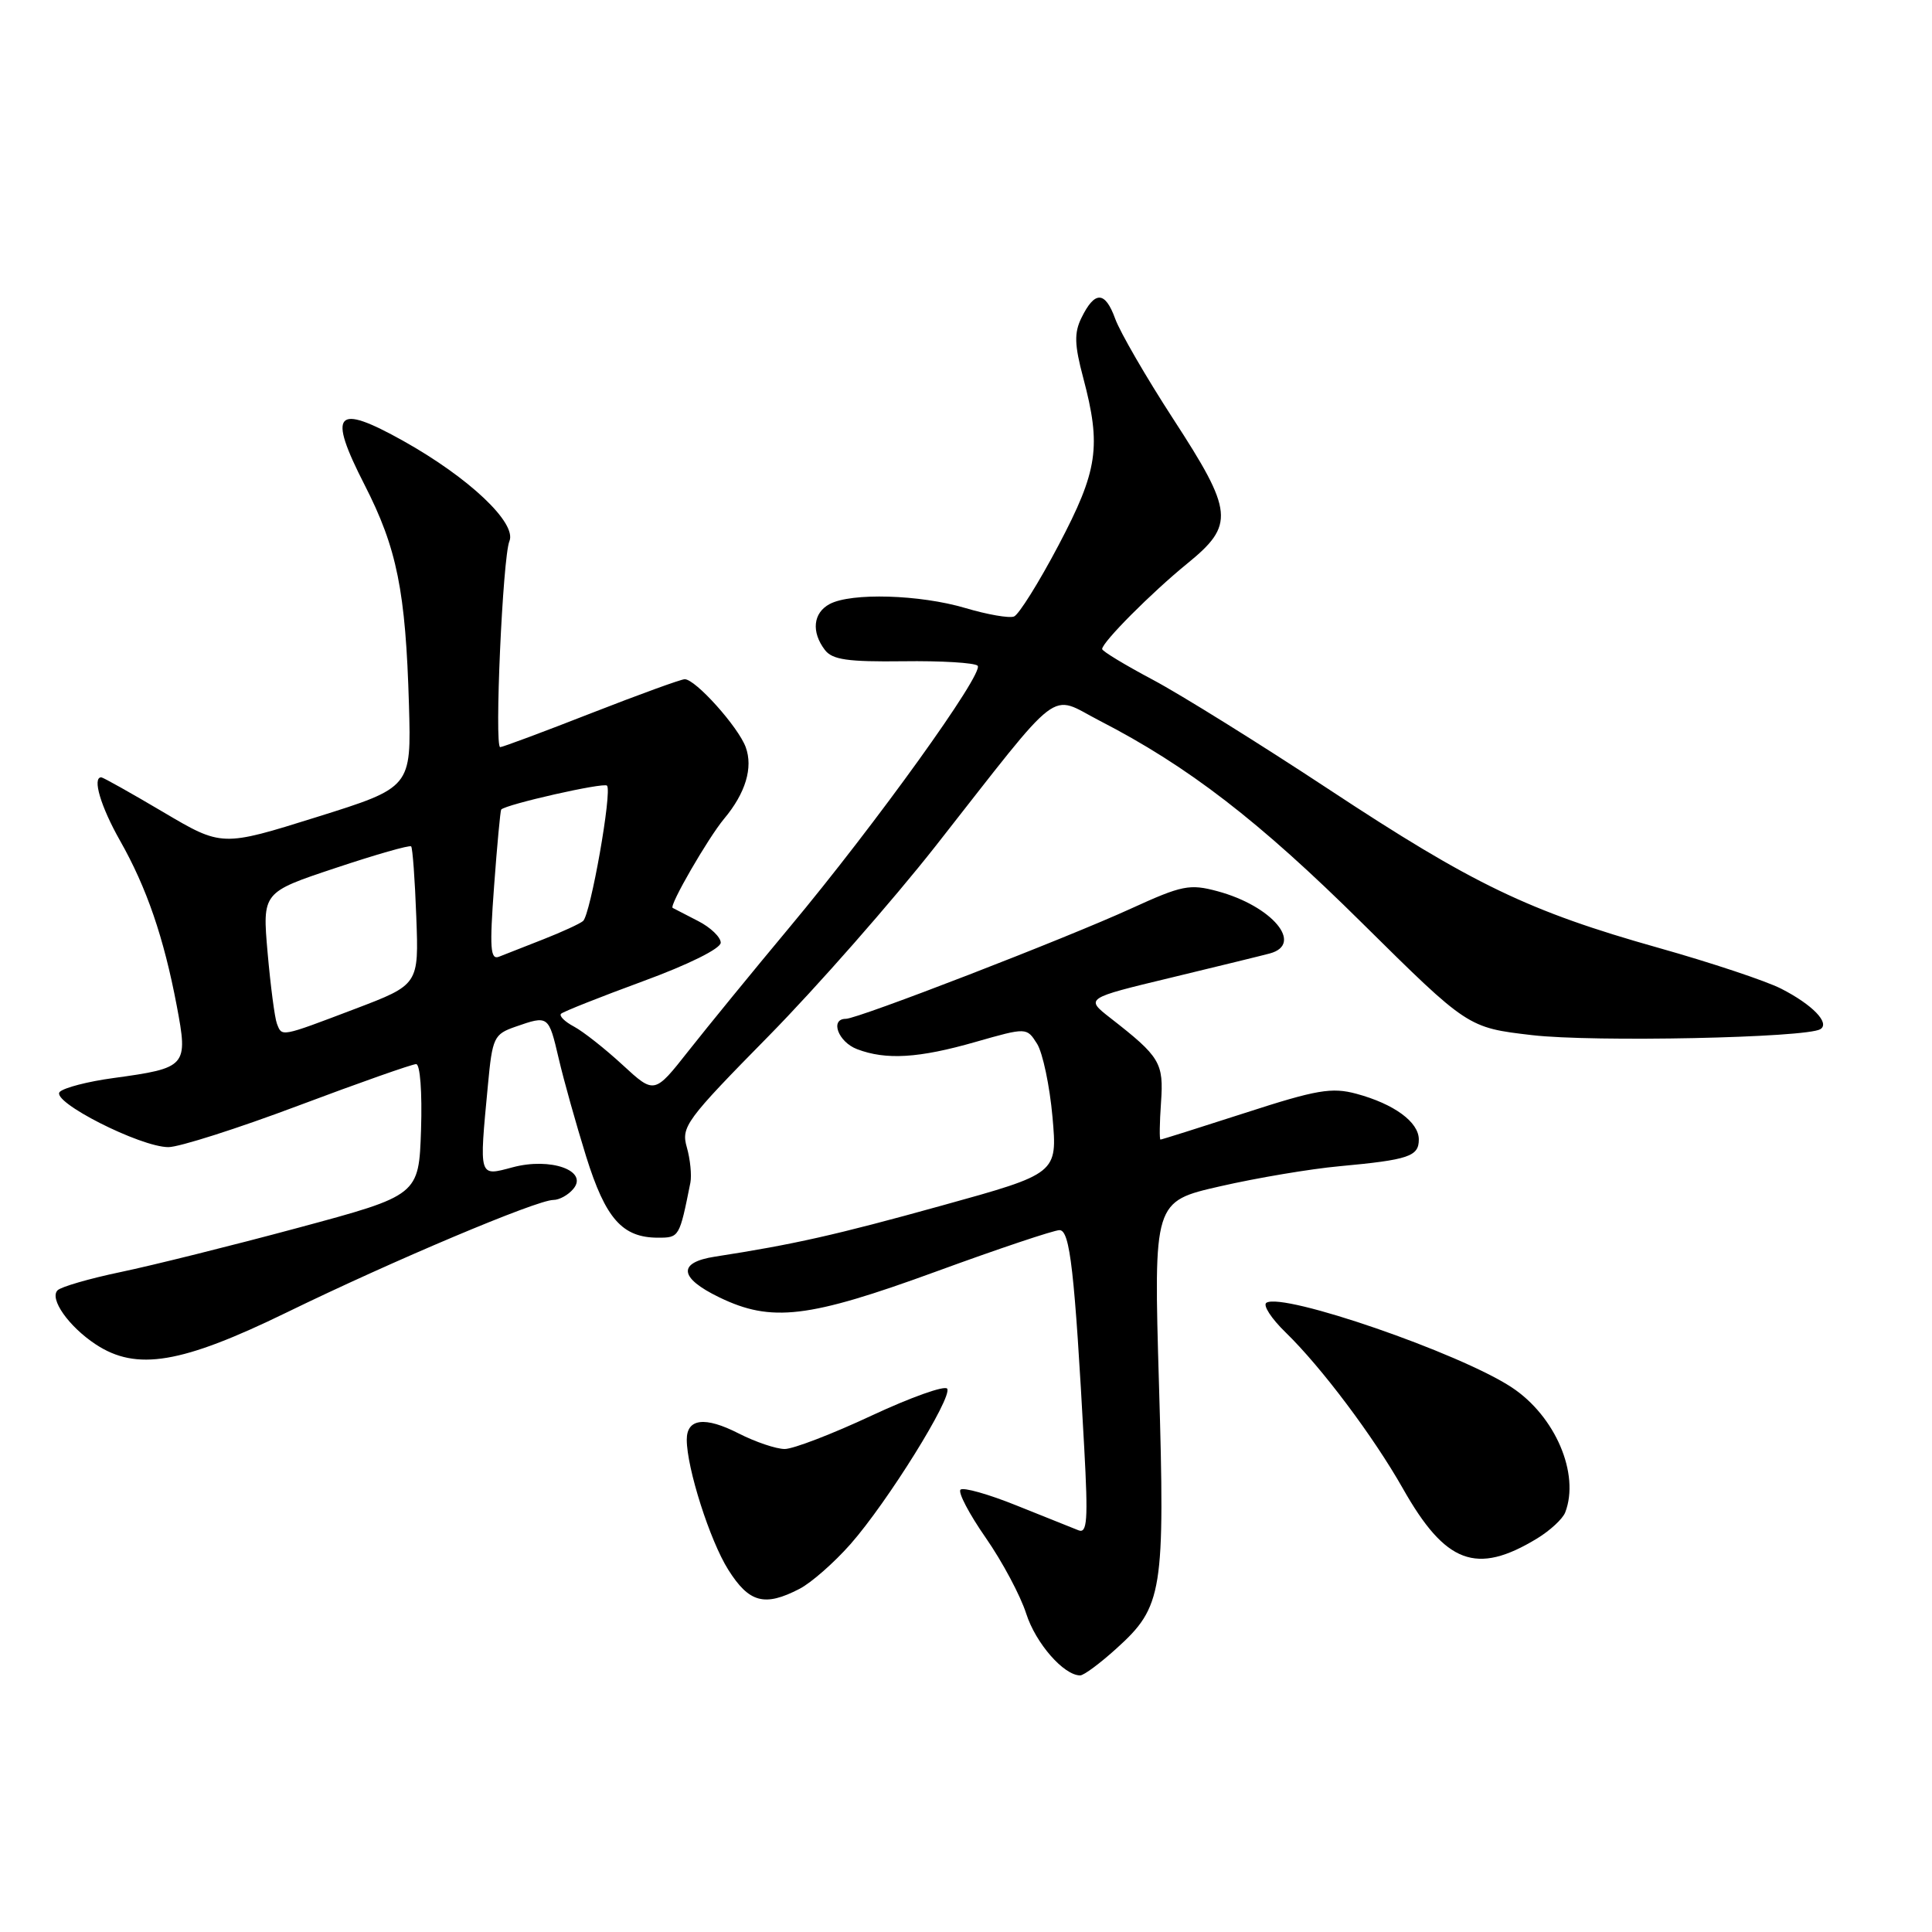 <?xml version="1.0" encoding="UTF-8" standalone="no"?>
<!DOCTYPE svg PUBLIC "-//W3C//DTD SVG 1.1//EN" "http://www.w3.org/Graphics/SVG/1.1/DTD/svg11.dtd" >
<svg xmlns="http://www.w3.org/2000/svg" xmlns:xlink="http://www.w3.org/1999/xlink" version="1.1" viewBox="0 0 256 256">
 <g >
 <path fill="currentColor"
d=" M 147.94 218.43 C 154.07 212.90 154.38 210.95 153.57 183.41 C 152.86 159.20 152.86 159.20 161.68 157.19 C 166.53 156.08 173.65 154.88 177.50 154.53 C 186.67 153.68 188.00 153.23 188.00 150.99 C 188.00 148.68 184.73 146.28 179.73 144.93 C 176.47 144.05 174.47 144.39 165.00 147.46 C 158.97 149.41 153.92 151.00 153.77 151.00 C 153.62 151.00 153.65 148.79 153.84 146.09 C 154.21 140.82 153.74 140.04 147.13 134.89 C 143.79 132.28 143.79 132.28 155.14 129.55 C 161.39 128.04 167.29 126.60 168.25 126.34 C 172.82 125.11 168.56 120.04 161.32 118.09 C 157.64 117.10 156.63 117.30 149.89 120.38 C 141.27 124.33 113.67 135.00 112.08 135.00 C 109.93 135.00 111.06 138.07 113.57 139.02 C 117.40 140.48 121.75 140.22 129.27 138.06 C 136.04 136.13 136.04 136.13 137.42 138.31 C 138.17 139.52 139.09 143.88 139.46 148.00 C 140.12 155.50 140.12 155.50 124.81 159.74 C 110.76 163.64 105.16 164.90 94.75 166.51 C 89.75 167.28 89.96 169.32 95.32 171.91 C 102.22 175.25 107.11 174.67 124.00 168.50 C 132.28 165.47 139.66 163.00 140.39 163.00 C 141.78 163.00 142.39 168.34 143.67 191.91 C 144.19 201.45 144.06 203.24 142.90 202.77 C 142.13 202.47 138.44 200.99 134.71 199.49 C 130.97 197.98 127.63 197.04 127.27 197.39 C 126.92 197.75 128.42 200.61 130.62 203.77 C 132.81 206.92 135.22 211.44 135.98 213.82 C 137.24 217.75 140.96 222.00 143.13 222.00 C 143.61 222.00 145.77 220.40 147.94 218.43 Z  M 105.94 210.53 C 107.49 209.73 110.53 207.06 112.69 204.61 C 117.59 199.05 126.22 185.17 125.51 184.01 C 125.21 183.54 120.71 185.14 115.50 187.57 C 110.29 190.01 105.11 192.00 103.98 192.00 C 102.85 192.00 100.09 191.07 97.86 189.93 C 93.41 187.66 91.00 187.95 91.00 190.76 C 91.00 194.53 94.07 204.15 96.50 208.00 C 99.26 212.38 101.31 212.93 105.94 210.53 Z  M 203.65 203.87 C 205.38 202.82 207.07 201.26 207.40 200.40 C 209.36 195.30 206.08 187.64 200.32 183.84 C 193.41 179.28 170.06 171.23 167.81 172.62 C 167.30 172.93 168.45 174.71 170.36 176.56 C 175.09 181.16 181.97 190.32 185.88 197.22 C 191.53 207.21 195.63 208.74 203.65 203.87 Z  M 38.00 173.90 C 52.05 167.05 71.14 159.00 73.32 159.00 C 74.11 159.00 75.31 158.34 75.98 157.52 C 77.98 155.12 72.95 153.33 67.94 154.67 C 63.40 155.88 63.48 156.16 64.65 143.80 C 65.24 137.47 65.45 137.04 68.29 136.05 C 72.68 134.52 72.69 134.53 74.03 140.25 C 74.70 143.14 76.34 148.97 77.66 153.22 C 80.24 161.49 82.46 164.00 87.20 164.00 C 90.01 164.00 90.03 163.95 91.48 156.71 C 91.67 155.72 91.46 153.61 91.01 152.03 C 90.23 149.31 90.87 148.44 101.84 137.29 C 108.25 130.77 118.22 119.42 124.00 112.07 C 141.05 90.35 138.90 91.99 145.69 95.49 C 157.41 101.52 166.82 108.77 180.50 122.32 C 194.50 136.17 194.50 136.17 203.00 137.16 C 211.11 138.11 239.35 137.52 241.21 136.37 C 242.52 135.56 240.14 133.11 236.00 131.00 C 234.00 129.98 226.70 127.55 219.78 125.60 C 202.57 120.75 195.19 117.20 176.00 104.54 C 166.93 98.56 156.47 92.05 152.77 90.08 C 149.06 88.11 146.04 86.28 146.04 86.00 C 146.06 85.08 152.57 78.54 157.31 74.68 C 163.63 69.54 163.46 67.82 155.45 55.50 C 151.88 50.00 148.42 44.03 147.77 42.24 C 146.43 38.54 145.06 38.51 143.29 42.13 C 142.32 44.11 142.37 45.70 143.53 50.05 C 145.95 59.17 145.49 62.33 140.26 72.25 C 137.65 77.20 134.99 81.45 134.36 81.69 C 133.72 81.94 130.82 81.43 127.92 80.57 C 121.89 78.78 112.79 78.51 109.93 80.04 C 107.74 81.21 107.48 83.73 109.30 86.12 C 110.29 87.42 112.32 87.71 119.68 87.62 C 124.71 87.55 129.15 87.82 129.54 88.21 C 130.46 89.13 116.01 109.23 104.62 122.87 C 99.74 128.72 93.72 136.09 91.23 139.25 C 86.71 144.99 86.71 144.99 82.50 141.11 C 80.18 138.97 77.29 136.69 76.06 136.03 C 74.83 135.38 74.06 134.61 74.34 134.33 C 74.62 134.05 79.49 132.12 85.17 130.03 C 91.21 127.82 95.50 125.69 95.50 124.91 C 95.50 124.18 94.15 122.88 92.50 122.04 C 90.85 121.19 89.33 120.41 89.13 120.30 C 88.63 120.02 93.83 111.03 95.94 108.50 C 98.79 105.10 99.81 101.72 98.81 99.00 C 97.81 96.30 92.16 90.00 90.73 90.00 C 90.24 90.00 84.67 92.03 78.34 94.50 C 72.01 96.98 66.58 99.00 66.28 99.00 C 65.49 99.00 66.61 73.84 67.50 71.71 C 68.50 69.30 62.15 63.30 53.45 58.43 C 44.43 53.39 43.37 54.59 48.31 64.25 C 52.61 72.66 53.75 78.33 54.19 93.42 C 54.50 104.34 54.50 104.34 41.95 108.27 C 29.40 112.20 29.40 112.20 21.62 107.60 C 17.34 105.07 13.65 103.00 13.42 103.00 C 12.20 103.00 13.34 106.86 15.90 111.38 C 19.44 117.62 21.71 124.25 23.42 133.27 C 24.94 141.32 24.77 141.51 15.01 142.85 C 11.66 143.30 8.47 144.13 7.92 144.68 C 6.66 145.94 18.59 152.00 22.32 152.00 C 23.73 152.00 31.49 149.53 39.54 146.50 C 47.60 143.47 54.62 141.00 55.14 141.00 C 55.67 141.00 55.95 144.73 55.79 149.69 C 55.50 158.38 55.50 158.38 39.50 162.69 C 30.70 165.06 20.12 167.69 16.00 168.55 C 11.88 169.41 8.11 170.50 7.63 170.97 C 6.51 172.09 9.11 175.78 12.69 178.14 C 18.10 181.70 24.04 180.70 38.00 173.90 Z  M 36.69 135.63 C 36.40 134.87 35.85 130.65 35.46 126.25 C 34.76 118.24 34.76 118.24 44.44 115.02 C 49.77 113.24 54.28 111.95 54.48 112.15 C 54.67 112.34 54.98 116.54 55.16 121.49 C 55.50 130.47 55.50 130.47 47.00 133.70 C 37.09 137.46 37.37 137.40 36.69 135.63 Z  M 65.47 117.41 C 65.87 111.96 66.30 107.40 66.41 107.27 C 67.05 106.58 79.98 103.65 80.43 104.10 C 81.14 104.81 78.25 121.18 77.26 122.04 C 76.84 122.40 74.47 123.49 72.00 124.46 C 69.53 125.43 66.88 126.47 66.12 126.77 C 64.97 127.22 64.86 125.64 65.47 117.41 Z "/>
</g>
</svg>